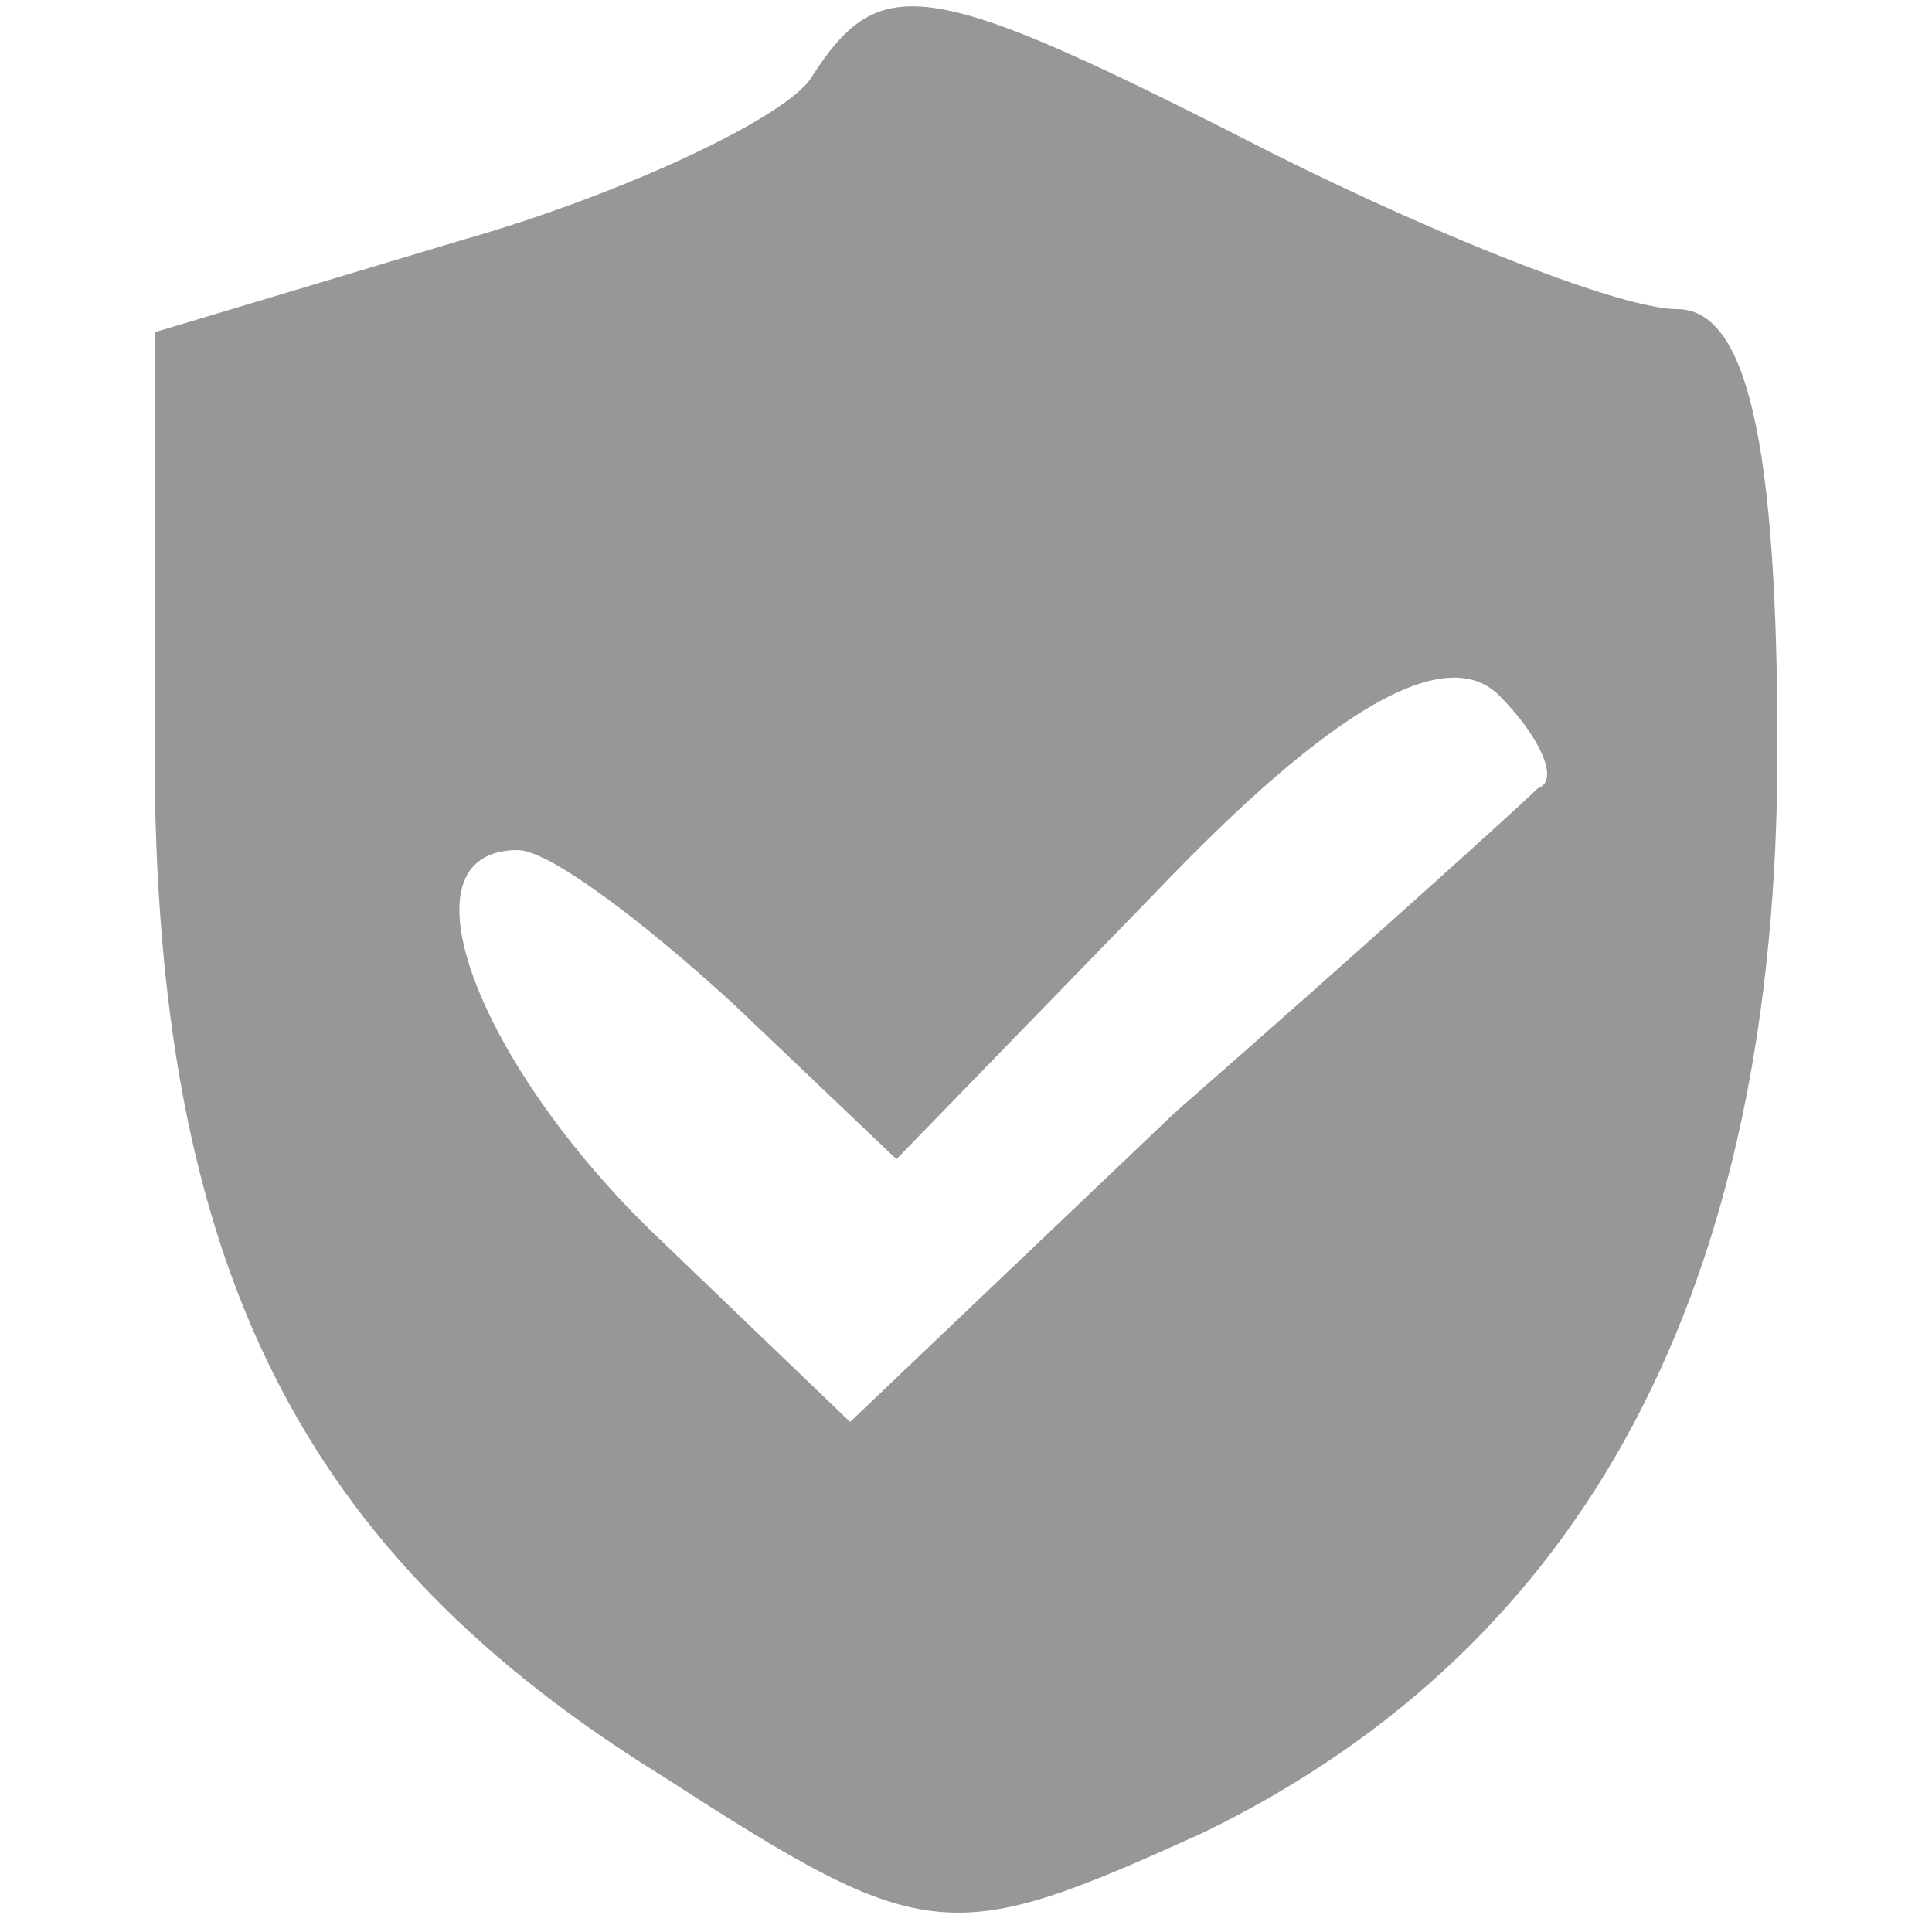 <svg version="1.0" xmlns="http://www.w3.org/2000/svg" width="25pt" height="25pt" viewBox="0 0 25 25" preserveAspectRatio="xMidYMid meet">

<g transform="translate(0,25) scale(0.1,-0.1)"
fill="#979797" stroke="none">
<path d="M105 240 c-3 -5 -24 -15 -45 -21 l-40 -12 0 -54 c0 -67 19 -104 66
-133 34 -22 37 -22 70 -7 49 24 74 70 74 140 0 40 -4 57 -13 57 -7 0 -30 9
-52 20 -45 23 -51 24 -60 10z m94 -92 c-2 -2 -23 -21 -47 -42 l-42 -40 -25 24
c-23 22 -34 50 -18 50 4 0 16 -9 28 -20 l21 -20 34 35 c22 23 37 32 44 25 5
-5 8 -11 5 -12z"/>
</g>
</svg>